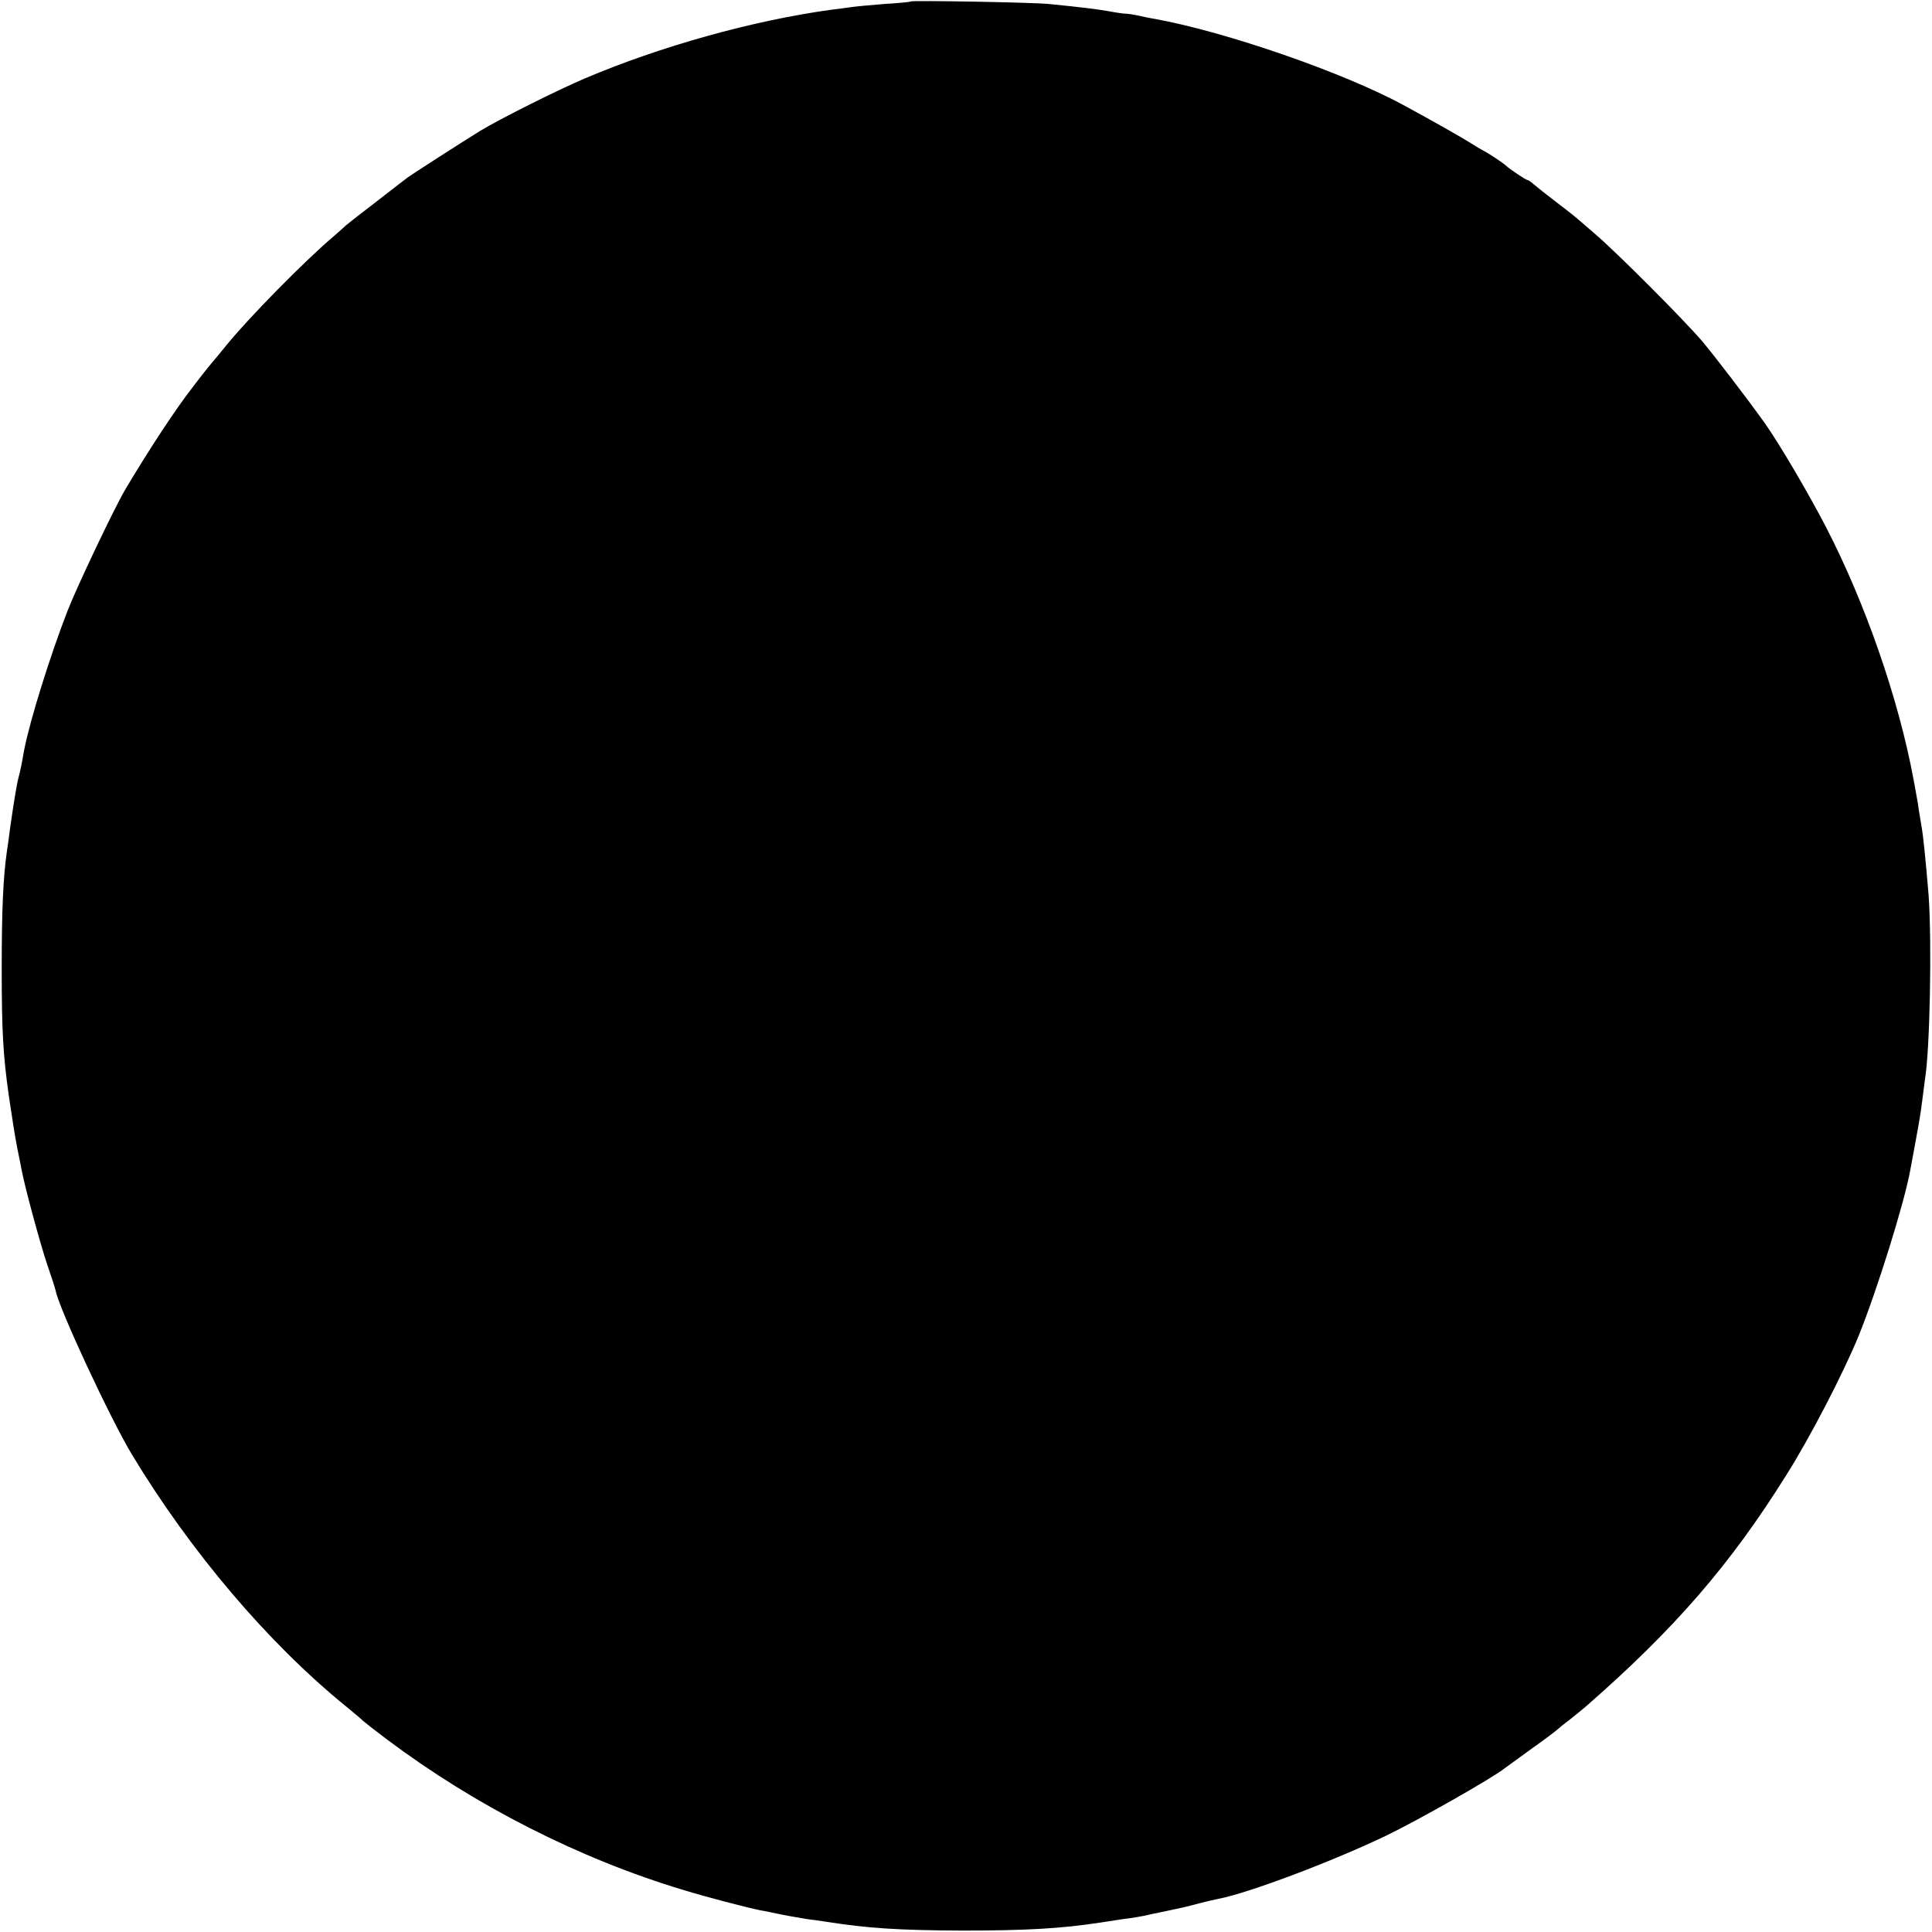 <?xml version="1.0" standalone="no"?>
<!DOCTYPE svg PUBLIC "-//W3C//DTD SVG 20010904//EN"
 "http://www.w3.org/TR/2001/REC-SVG-20010904/DTD/svg10.dtd">
<svg version="1.0" xmlns="http://www.w3.org/2000/svg"
 width="676pt" height="676pt" viewBox="0 0 676 676"
 preserveAspectRatio="xMidYMid meet">
<g transform="translate(0,676) scale(0.1,-0.1)"
fill="#000000" stroke="none">
<path d="M3187 6755 c-1 -2 -44 -6 -94 -9 -51 -4 -103 -9 -115 -11 -13 -2 -44
-6 -69 -9 -276 -38 -598 -128 -864 -241 -96 -41 -292 -139 -365 -183 -60 -37
-236 -150 -255 -164 -5 -4 -55 -42 -110 -85 -55 -42 -102 -79 -105 -82 -3 -3
-23 -21 -45 -40 -99 -84 -293 -281 -372 -378 -21 -26 -45 -55 -53 -64 -8 -10
-20 -24 -25 -31 -6 -7 -24 -31 -41 -53 -61 -78 -157 -225 -237 -360 -39 -67
-167 -336 -201 -423 -60 -155 -130 -378 -151 -484 -3 -16 -7 -40 -10 -55 -3
-16 -8 -35 -10 -43 -5 -17 -16 -81 -30 -180 -3 -25 -8 -61 -11 -80 -13 -92
-18 -204 -18 -410 0 -220 5 -304 25 -445 6 -38 13 -86 16 -105 3 -19 9 -55 14
-80 5 -25 12 -58 15 -75 10 -55 65 -259 90 -332 14 -40 27 -81 29 -90 13 -65
192 -449 267 -573 204 -338 476 -659 748 -880 30 -25 57 -47 60 -51 3 -3 41
-33 85 -66 308 -231 671 -416 1036 -526 82 -25 220 -61 269 -71 14 -2 50 -10
80 -16 30 -6 69 -12 85 -15 17 -2 46 -6 65 -9 145 -23 255 -30 475 -31 227 0
347 7 485 28 19 3 58 9 85 13 28 3 59 9 70 11 11 3 40 9 65 14 66 14 81 17
125 29 22 6 53 13 68 16 105 20 397 130 587 221 110 53 373 202 415 236 6 4
48 35 95 69 47 33 87 64 90 67 3 3 21 18 40 32 19 15 46 37 60 49 310 271 505
496 701 810 84 133 199 356 252 485 64 158 161 468 181 581 2 11 7 37 11 59 4
22 9 49 11 60 2 11 6 34 9 50 3 17 8 50 11 75 3 25 7 56 9 70 18 105 25 484
13 650 -10 119 -18 200 -24 235 -3 17 -7 44 -10 60 -2 17 -6 41 -9 55 -2 14
-7 39 -10 55 -52 280 -169 617 -307 883 -63 121 -162 289 -212 360 -68 95
-174 233 -220 288 -63 74 -302 314 -379 379 -32 28 -64 55 -70 60 -7 6 -37 29
-67 52 -30 23 -63 49 -72 57 -10 9 -20 16 -23 16 -6 0 -65 40 -75 50 -9 9 -65
46 -80 53 -8 4 -28 16 -45 27 -30 19 -136 79 -230 130 -210 115 -626 259 -875
304 -19 3 -46 9 -60 12 -14 3 -32 6 -40 6 -8 0 -36 4 -62 9 -48 8 -87 13 -208
25 -60 6 -477 13 -483 9z"/>
</g>
</svg>
